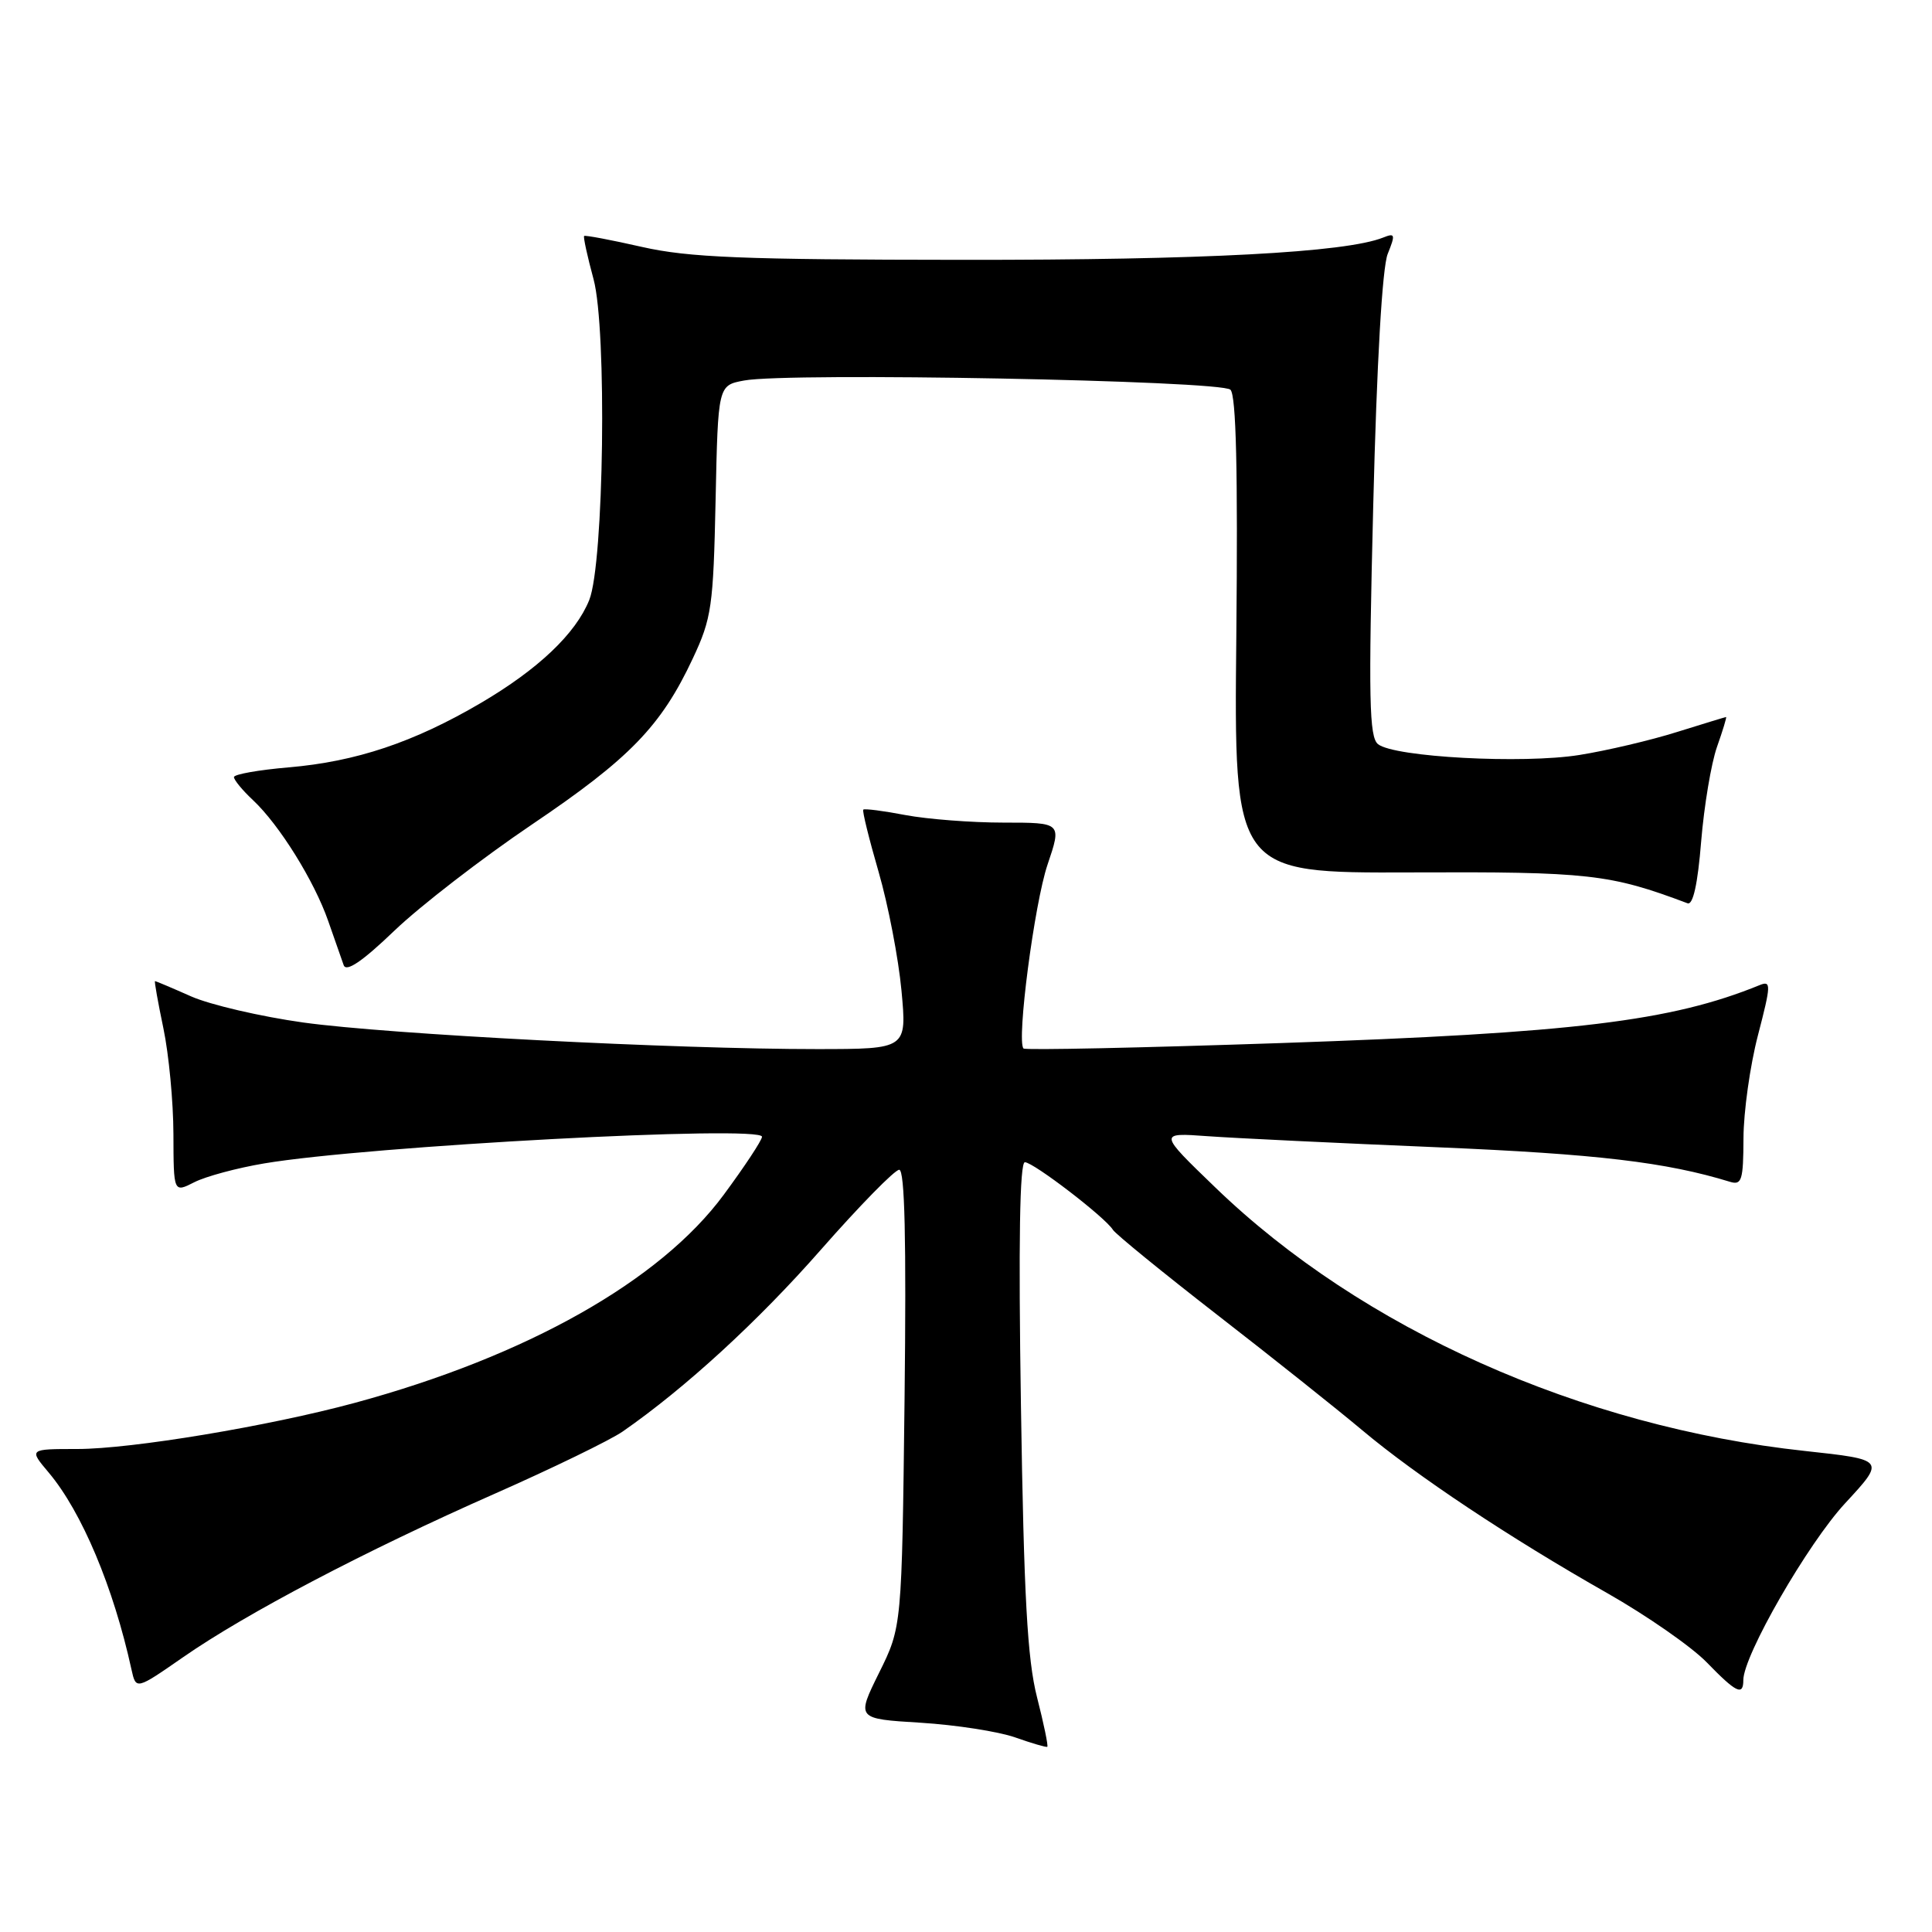 <?xml version="1.0" encoding="UTF-8" standalone="no"?>
<!DOCTYPE svg PUBLIC "-//W3C//DTD SVG 1.1//EN" "http://www.w3.org/Graphics/SVG/1.1/DTD/svg11.dtd" >
<svg xmlns="http://www.w3.org/2000/svg" xmlns:xlink="http://www.w3.org/1999/xlink" version="1.1" viewBox="0 0 256 256">
 <g >
 <path fill="currentColor"
d=" M 137.41 224.89 C 136.13 219.88 135.67 211.54 135.28 186.25 C 134.94 164.65 135.12 154.00 135.80 154.00 C 136.93 154.00 146.45 161.30 147.47 162.96 C 147.83 163.53 154.06 168.61 161.31 174.24 C 168.56 179.86 177.20 186.74 180.50 189.51 C 187.69 195.55 200.04 203.76 212.99 211.11 C 218.21 214.08 224.12 218.19 226.13 220.25 C 230.06 224.30 231.00 224.76 231.00 222.62 C 231.00 219.37 239.55 204.52 244.49 199.19 C 249.83 193.42 249.83 193.42 239.16 192.26 C 209.47 189.06 180.45 176.09 161.04 157.35 C 153.50 150.08 153.50 150.08 160.00 150.55 C 163.57 150.81 177.30 151.47 190.50 152.02 C 211.60 152.91 220.76 153.99 229.25 156.60 C 230.79 157.07 231.00 156.37 231.02 150.82 C 231.03 147.34 231.89 141.20 232.94 137.17 C 234.68 130.48 234.70 129.91 233.17 130.53 C 221.43 135.32 208.56 136.88 169.76 138.21 C 151.21 138.84 135.84 139.17 135.62 138.93 C 134.68 137.95 137.06 119.74 138.80 114.58 C 140.69 109.00 140.69 109.00 132.98 109.00 C 128.74 109.00 122.89 108.55 119.97 108.00 C 117.06 107.44 114.55 107.12 114.39 107.28 C 114.23 107.43 115.15 111.15 116.42 115.53 C 117.69 119.91 119.05 126.99 119.45 131.25 C 120.17 139.00 120.17 139.00 108.34 139.01 C 89.47 139.02 51.43 137.05 40.20 135.49 C 34.54 134.70 27.85 133.14 25.33 132.03 C 22.81 130.91 20.65 130.00 20.54 130.00 C 20.43 130.00 20.93 132.81 21.65 136.25 C 22.37 139.69 22.97 146.00 22.98 150.28 C 23.00 158.05 23.00 158.05 25.75 156.65 C 27.26 155.88 31.42 154.76 35.00 154.16 C 48.67 151.85 101.03 149.05 100.97 150.63 C 100.95 151.11 98.67 154.56 95.90 158.31 C 87.48 169.73 69.78 179.71 47.00 185.89 C 35.63 188.97 17.43 192.00 10.24 192.00 C 3.82 192.00 3.82 192.00 6.46 195.13 C 10.84 200.34 15.04 210.33 17.42 221.21 C 18.02 223.92 18.02 223.92 24.26 219.59 C 32.62 213.78 48.46 205.47 65.50 197.95 C 73.20 194.55 80.85 190.83 82.50 189.69 C 90.76 183.96 100.46 175.07 108.81 165.55 C 113.91 159.75 118.56 155.00 119.15 155.00 C 119.89 155.00 120.10 164.27 119.86 185.29 C 119.50 215.57 119.50 215.57 116.48 221.66 C 113.47 227.75 113.47 227.75 121.98 228.27 C 126.67 228.56 132.30 229.44 134.50 230.21 C 136.70 230.99 138.62 231.55 138.77 231.46 C 138.92 231.36 138.31 228.41 137.41 224.89 Z  M 70.50 109.24 C 83.45 100.50 87.61 96.20 91.80 87.25 C 94.30 81.93 94.52 80.36 94.82 66.28 C 95.14 51.06 95.14 51.06 98.60 50.42 C 104.44 49.32 161.81 50.41 163.04 51.64 C 163.80 52.40 164.03 62.40 163.82 84.21 C 163.50 115.69 163.50 115.69 187.00 115.60 C 210.52 115.50 213.30 115.81 223.61 119.69 C 224.33 119.96 224.96 117.15 225.41 111.52 C 225.80 106.80 226.74 101.16 227.51 98.97 C 228.28 96.79 228.82 95.01 228.71 95.01 C 228.59 95.02 225.66 95.92 222.19 97.00 C 218.73 98.09 212.91 99.46 209.27 100.04 C 201.76 101.24 184.77 100.33 182.60 98.61 C 181.42 97.68 181.32 92.65 181.96 67.00 C 182.43 47.99 183.16 35.42 183.88 33.64 C 184.92 31.06 184.86 30.84 183.27 31.48 C 178.30 33.46 159.44 34.46 127.50 34.43 C 98.35 34.41 91.26 34.12 85.07 32.72 C 80.98 31.79 77.53 31.14 77.40 31.27 C 77.27 31.40 77.83 33.98 78.65 37.00 C 80.44 43.65 80.03 74.63 78.08 79.50 C 76.29 83.96 71.32 88.68 63.71 93.15 C 54.83 98.36 47.18 100.92 38.25 101.68 C 34.26 102.02 31.00 102.60 31.00 102.97 C 31.00 103.35 32.13 104.72 33.52 106.02 C 37.03 109.31 41.65 116.75 43.49 122.04 C 44.34 124.49 45.26 127.12 45.54 127.89 C 45.88 128.84 48.00 127.41 52.27 123.31 C 55.70 120.03 63.90 113.70 70.50 109.24 Z "/>
</g>
</svg>